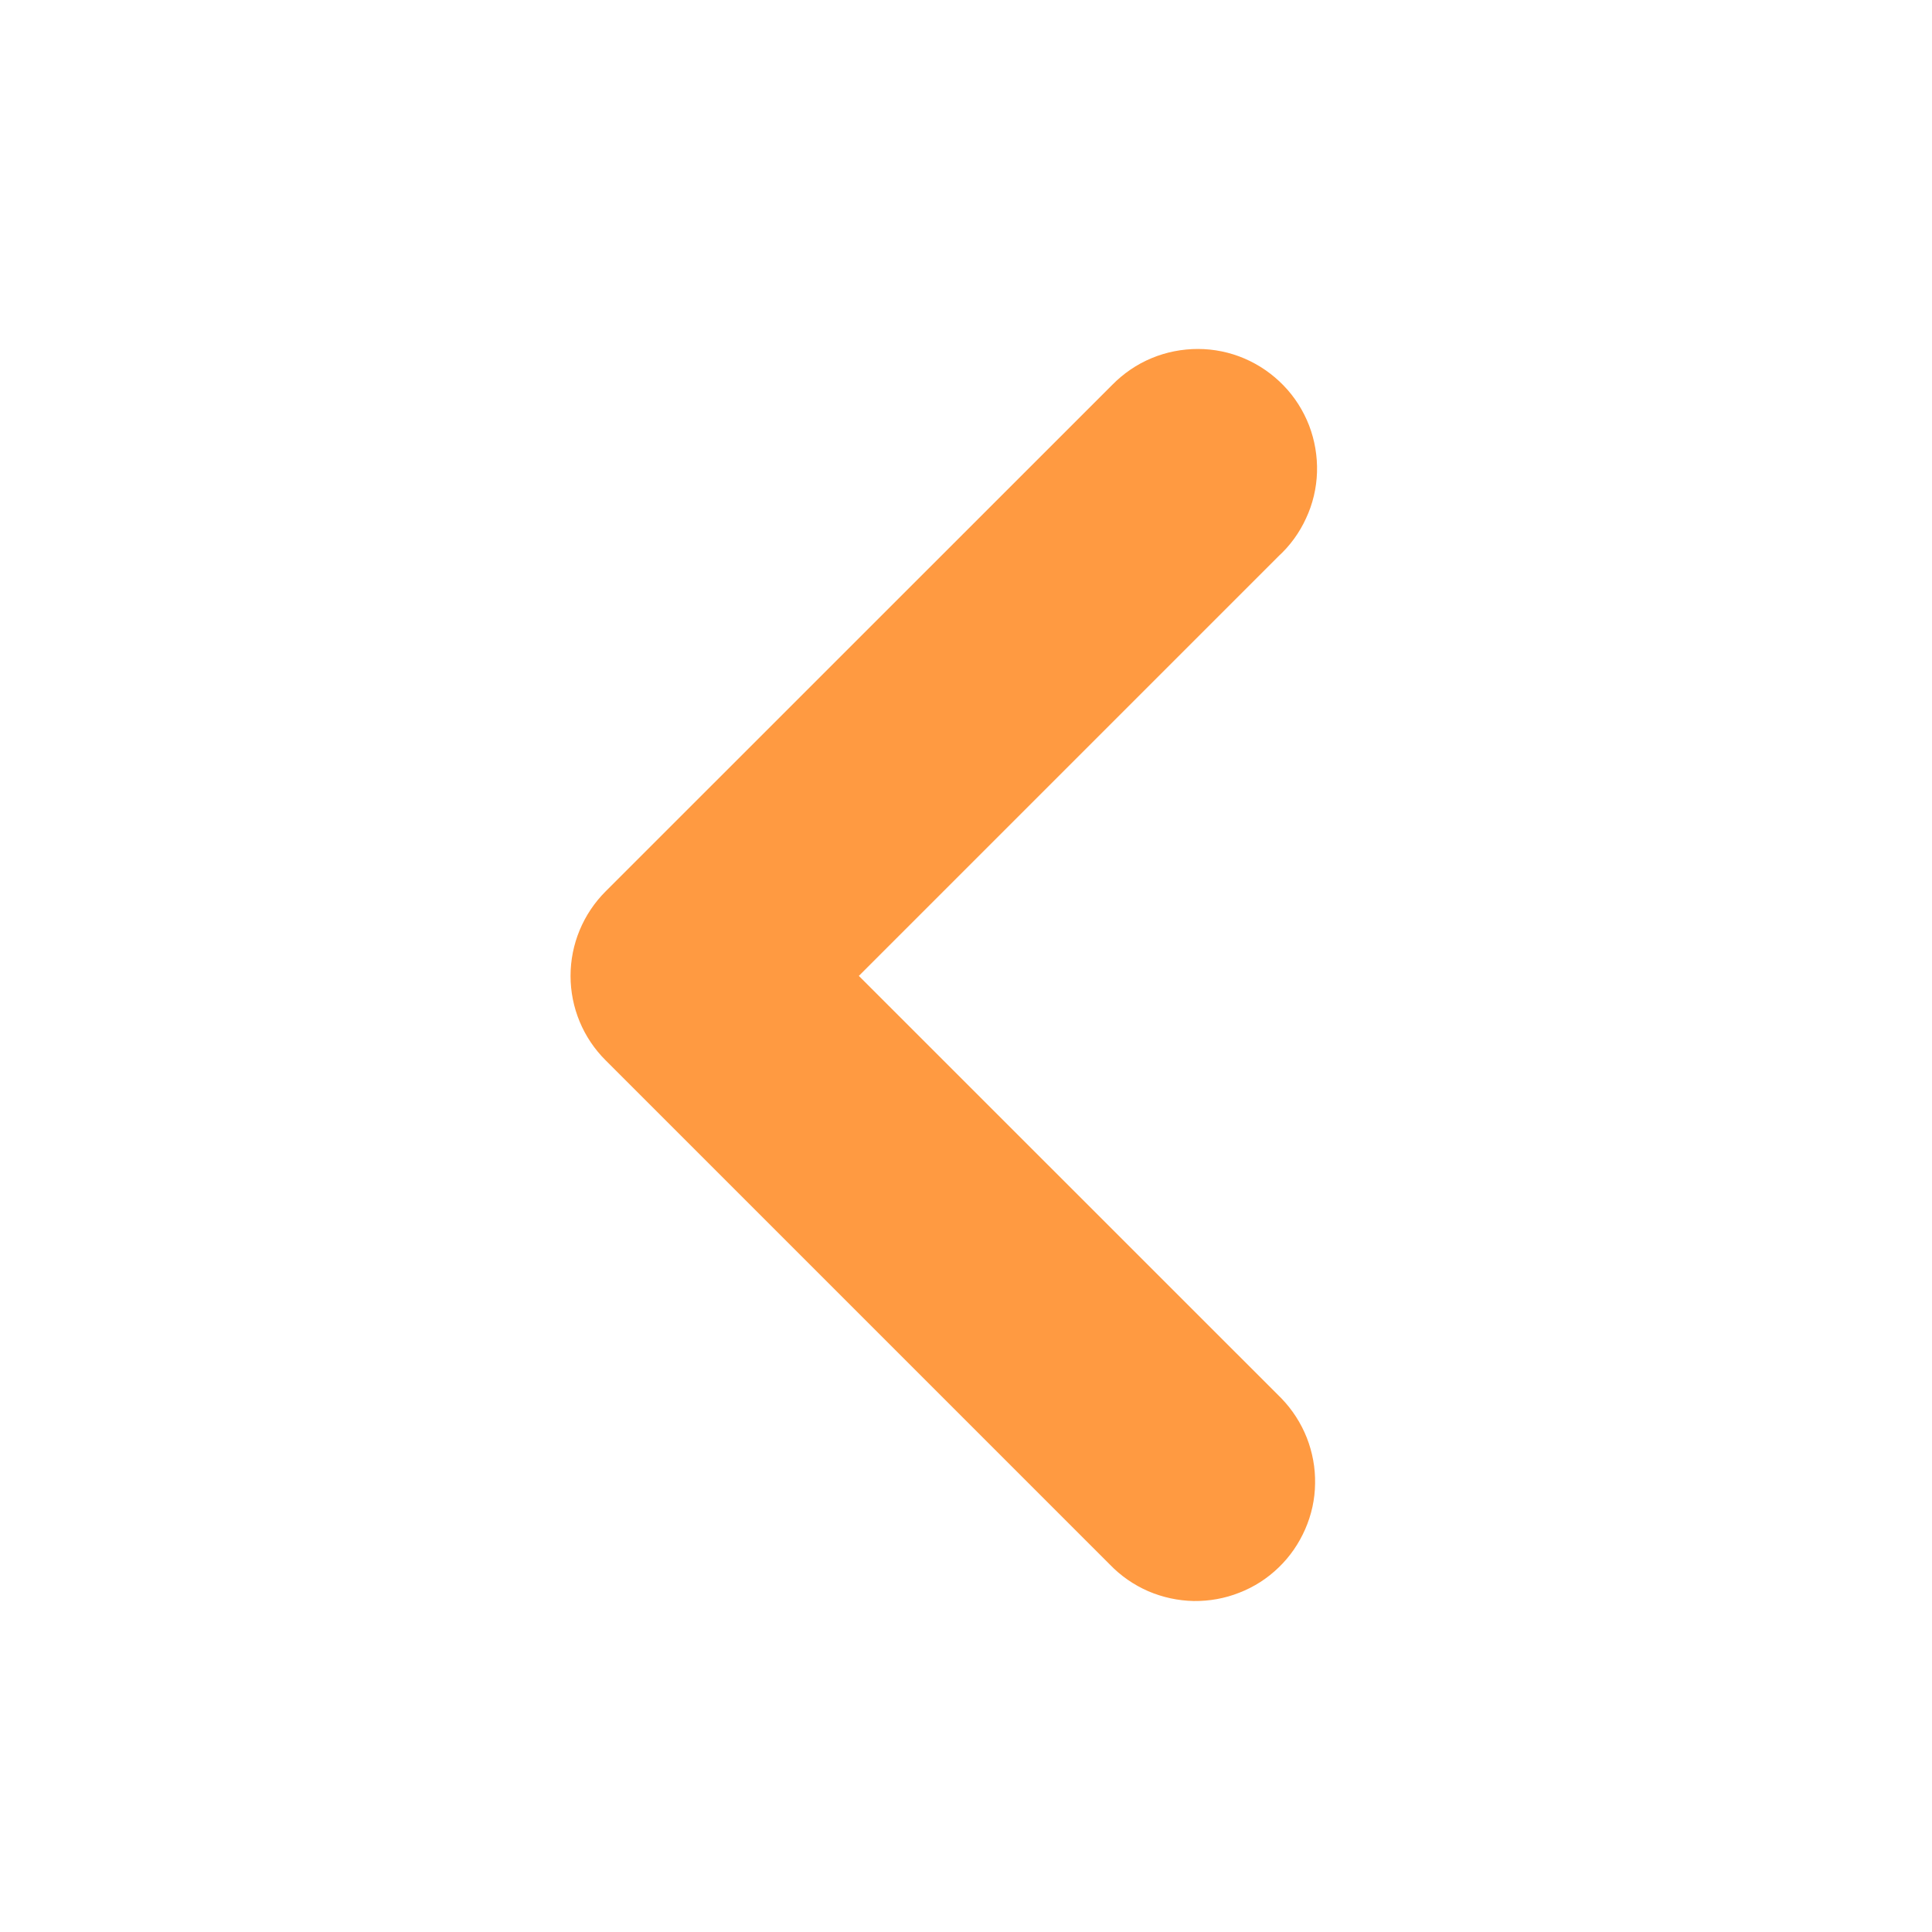 <svg width="16" height="16" viewBox="0 0 16 16" fill="none" xmlns="http://www.w3.org/2000/svg">
<path d="M6.759 8.082L10.416 4.425C10.489 4.359 10.548 4.278 10.589 4.188C10.631 4.099 10.654 4.001 10.657 3.903C10.66 3.804 10.643 3.705 10.608 3.613C10.572 3.521 10.519 3.437 10.45 3.366C10.381 3.295 10.299 3.238 10.208 3.199C10.117 3.16 10.019 3.14 9.921 3.14C9.822 3.14 9.724 3.159 9.633 3.197C9.541 3.235 9.459 3.292 9.39 3.362L9.372 3.38L5.192 7.559C5.053 7.698 4.975 7.886 4.975 8.082C4.975 8.278 5.053 8.466 5.192 8.604L9.371 12.783C9.438 12.853 9.519 12.909 9.608 12.948C9.697 12.986 9.793 13.007 9.89 13.009C9.987 13.01 10.083 12.993 10.173 12.957C10.264 12.922 10.346 12.869 10.416 12.801C10.486 12.734 10.541 12.653 10.58 12.564C10.619 12.475 10.64 12.38 10.641 12.283C10.643 12.185 10.625 12.089 10.59 11.999C10.554 11.908 10.501 11.826 10.434 11.756L10.416 11.738L6.759 8.082Z" fill="#FF9A41" stroke="#FF9A41" stroke-width="0.5"/>
</svg>

